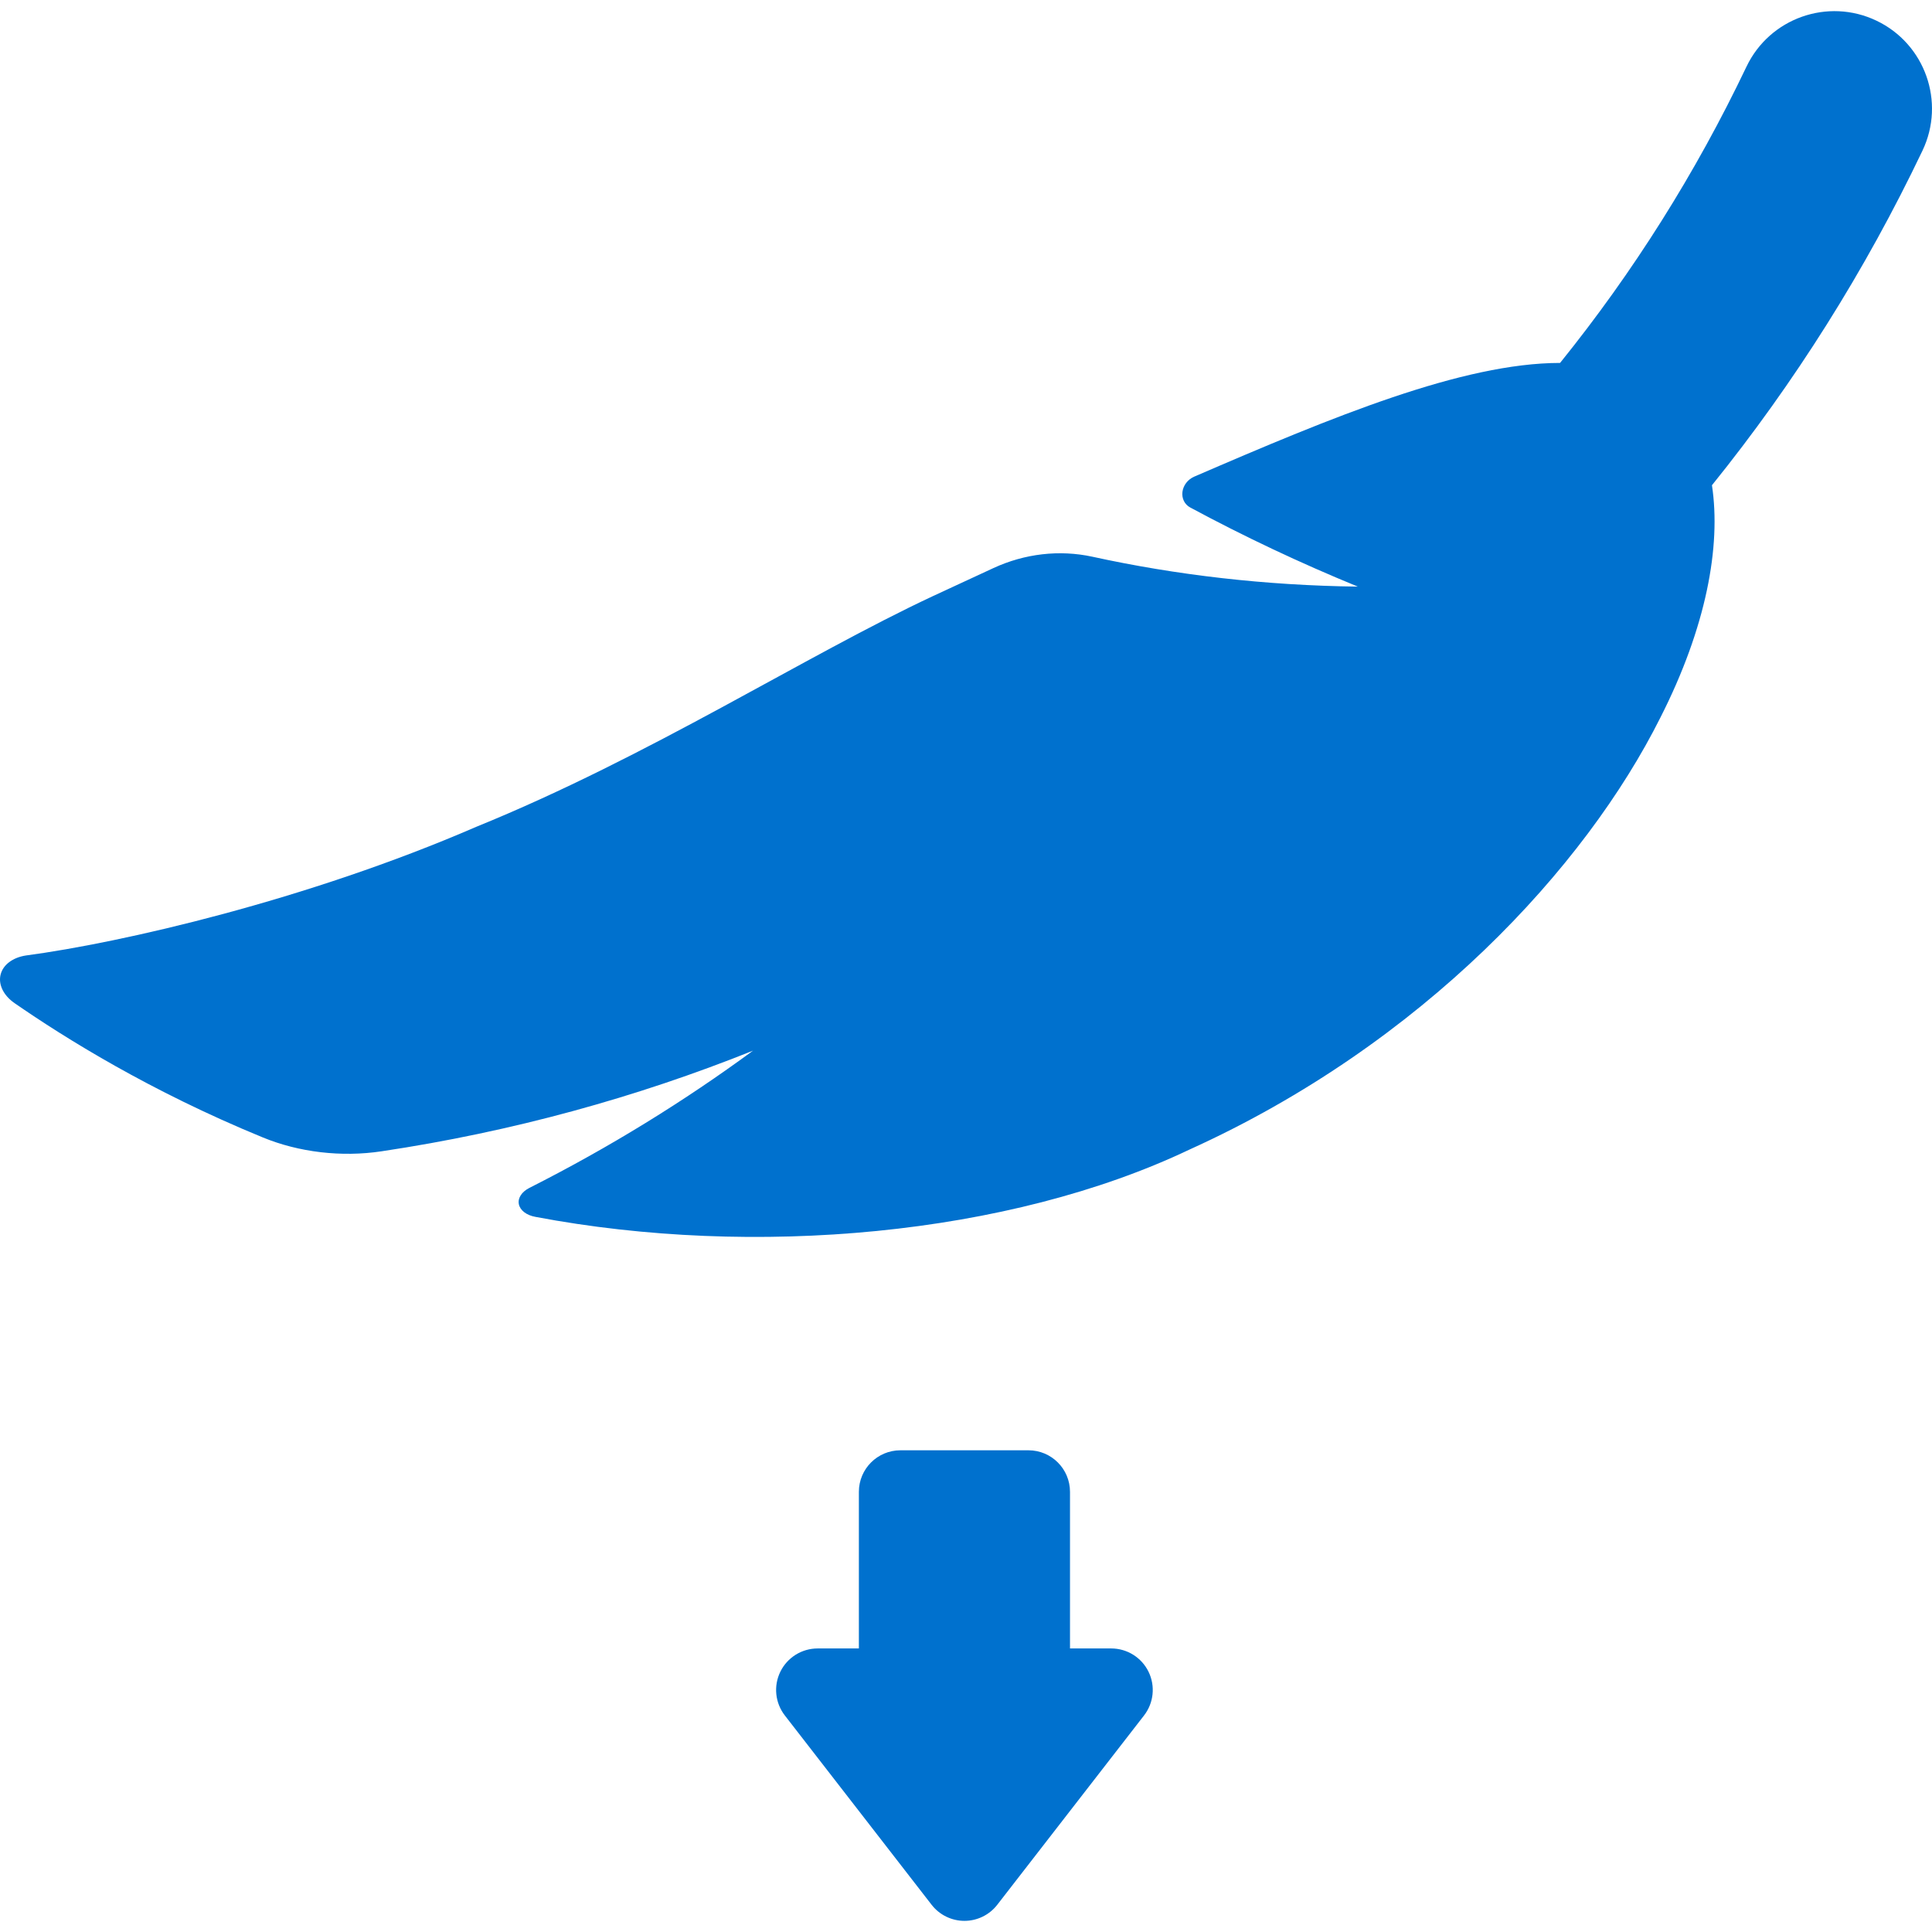 <?xml version="1.0" encoding="iso-8859-1"?>
<!-- Generator: Adobe Illustrator 18.0.0, SVG Export Plug-In . SVG Version: 6.00 Build 0)  -->
<!DOCTYPE svg PUBLIC "-//W3C//DTD SVG 1.1//EN" "http://www.w3.org/Graphics/SVG/1.1/DTD/svg11.dtd">
<svg version="1.1" id="Capa_1" xmlns="http://www.w3.org/2000/svg" xmlns:xlink="http://www.w3.org/1999/xlink" x="0px" y="0px"
	 viewBox="0 0 297.204 297.204" fill="#0071ce"  style="enable-background:new 0 0 297.204 297.204;" xml:space="preserve">
<g>
	<path d="M170.943,253.585h-6.342v-24.093c0-3.529-2.861-6.39-6.39-6.39h-19.698c-3.529,0-6.39,2.861-6.39,6.39l0,24.093h-6.342
		c-2.439,0-4.665,1.388-5.738,3.578c-1.073,2.19-0.806,4.799,0.688,6.727l22.58,29.125c1.21,1.561,3.074,2.475,5.05,2.475
		c1.975,0,3.84-0.914,5.05-2.475l22.58-29.125c1.494-1.927,1.761-4.537,0.688-6.727
		C175.608,254.974,173.382,253.585,170.943,253.585z"/>
	<path d="M288.657,3.179c-7.479-3.568-16.431-0.395-19.996,7.082c-7.79,16.333-17.398,31.587-28.672,45.568
		c-15.044,0.021-34.878,8.244-56.304,17.506c-0.968,0.427-1.656,1.323-1.787,2.327c-0.13,1.002,0.328,1.94,1.195,2.407
		c8.274,4.455,16.879,8.523,25.784,12.172c-14.22-0.177-27.906-1.772-40.841-4.601c-5.065-1.098-10.407-0.471-15.198,1.741
		c-3.068,1.419-6.176,2.861-9.323,4.32c-19.578,9.15-43.658,24.689-70.28,35.502c-26.022,11.279-54.585,17.831-69.262,19.784
		c-2.011,0.313-3.504,1.421-3.882,2.938c-0.378,1.514,0.435,3.208,2.158,4.397c7.709,5.33,20.808,13.525,38.17,20.648
		c5.561,2.291,12.108,3.068,18.279,2.137c20.104-3.011,39.248-8.306,57.145-15.484c-10.54,7.748-22.025,14.851-34.405,21.114
		c-1.176,0.595-1.81,1.561-1.62,2.507c0.189,0.945,1.175,1.704,2.549,1.949c33.599,6.364,72.804,2.881,100.609-10.35
		c35.865-16.241,60.898-43.397,72.451-66.467c7.057-13.896,9.348-26.346,7.927-35.731c12.734-15.794,23.586-33.023,32.384-51.47
		C299.306,15.697,296.135,6.745,288.657,3.179z"/>
</g>
</svg>
